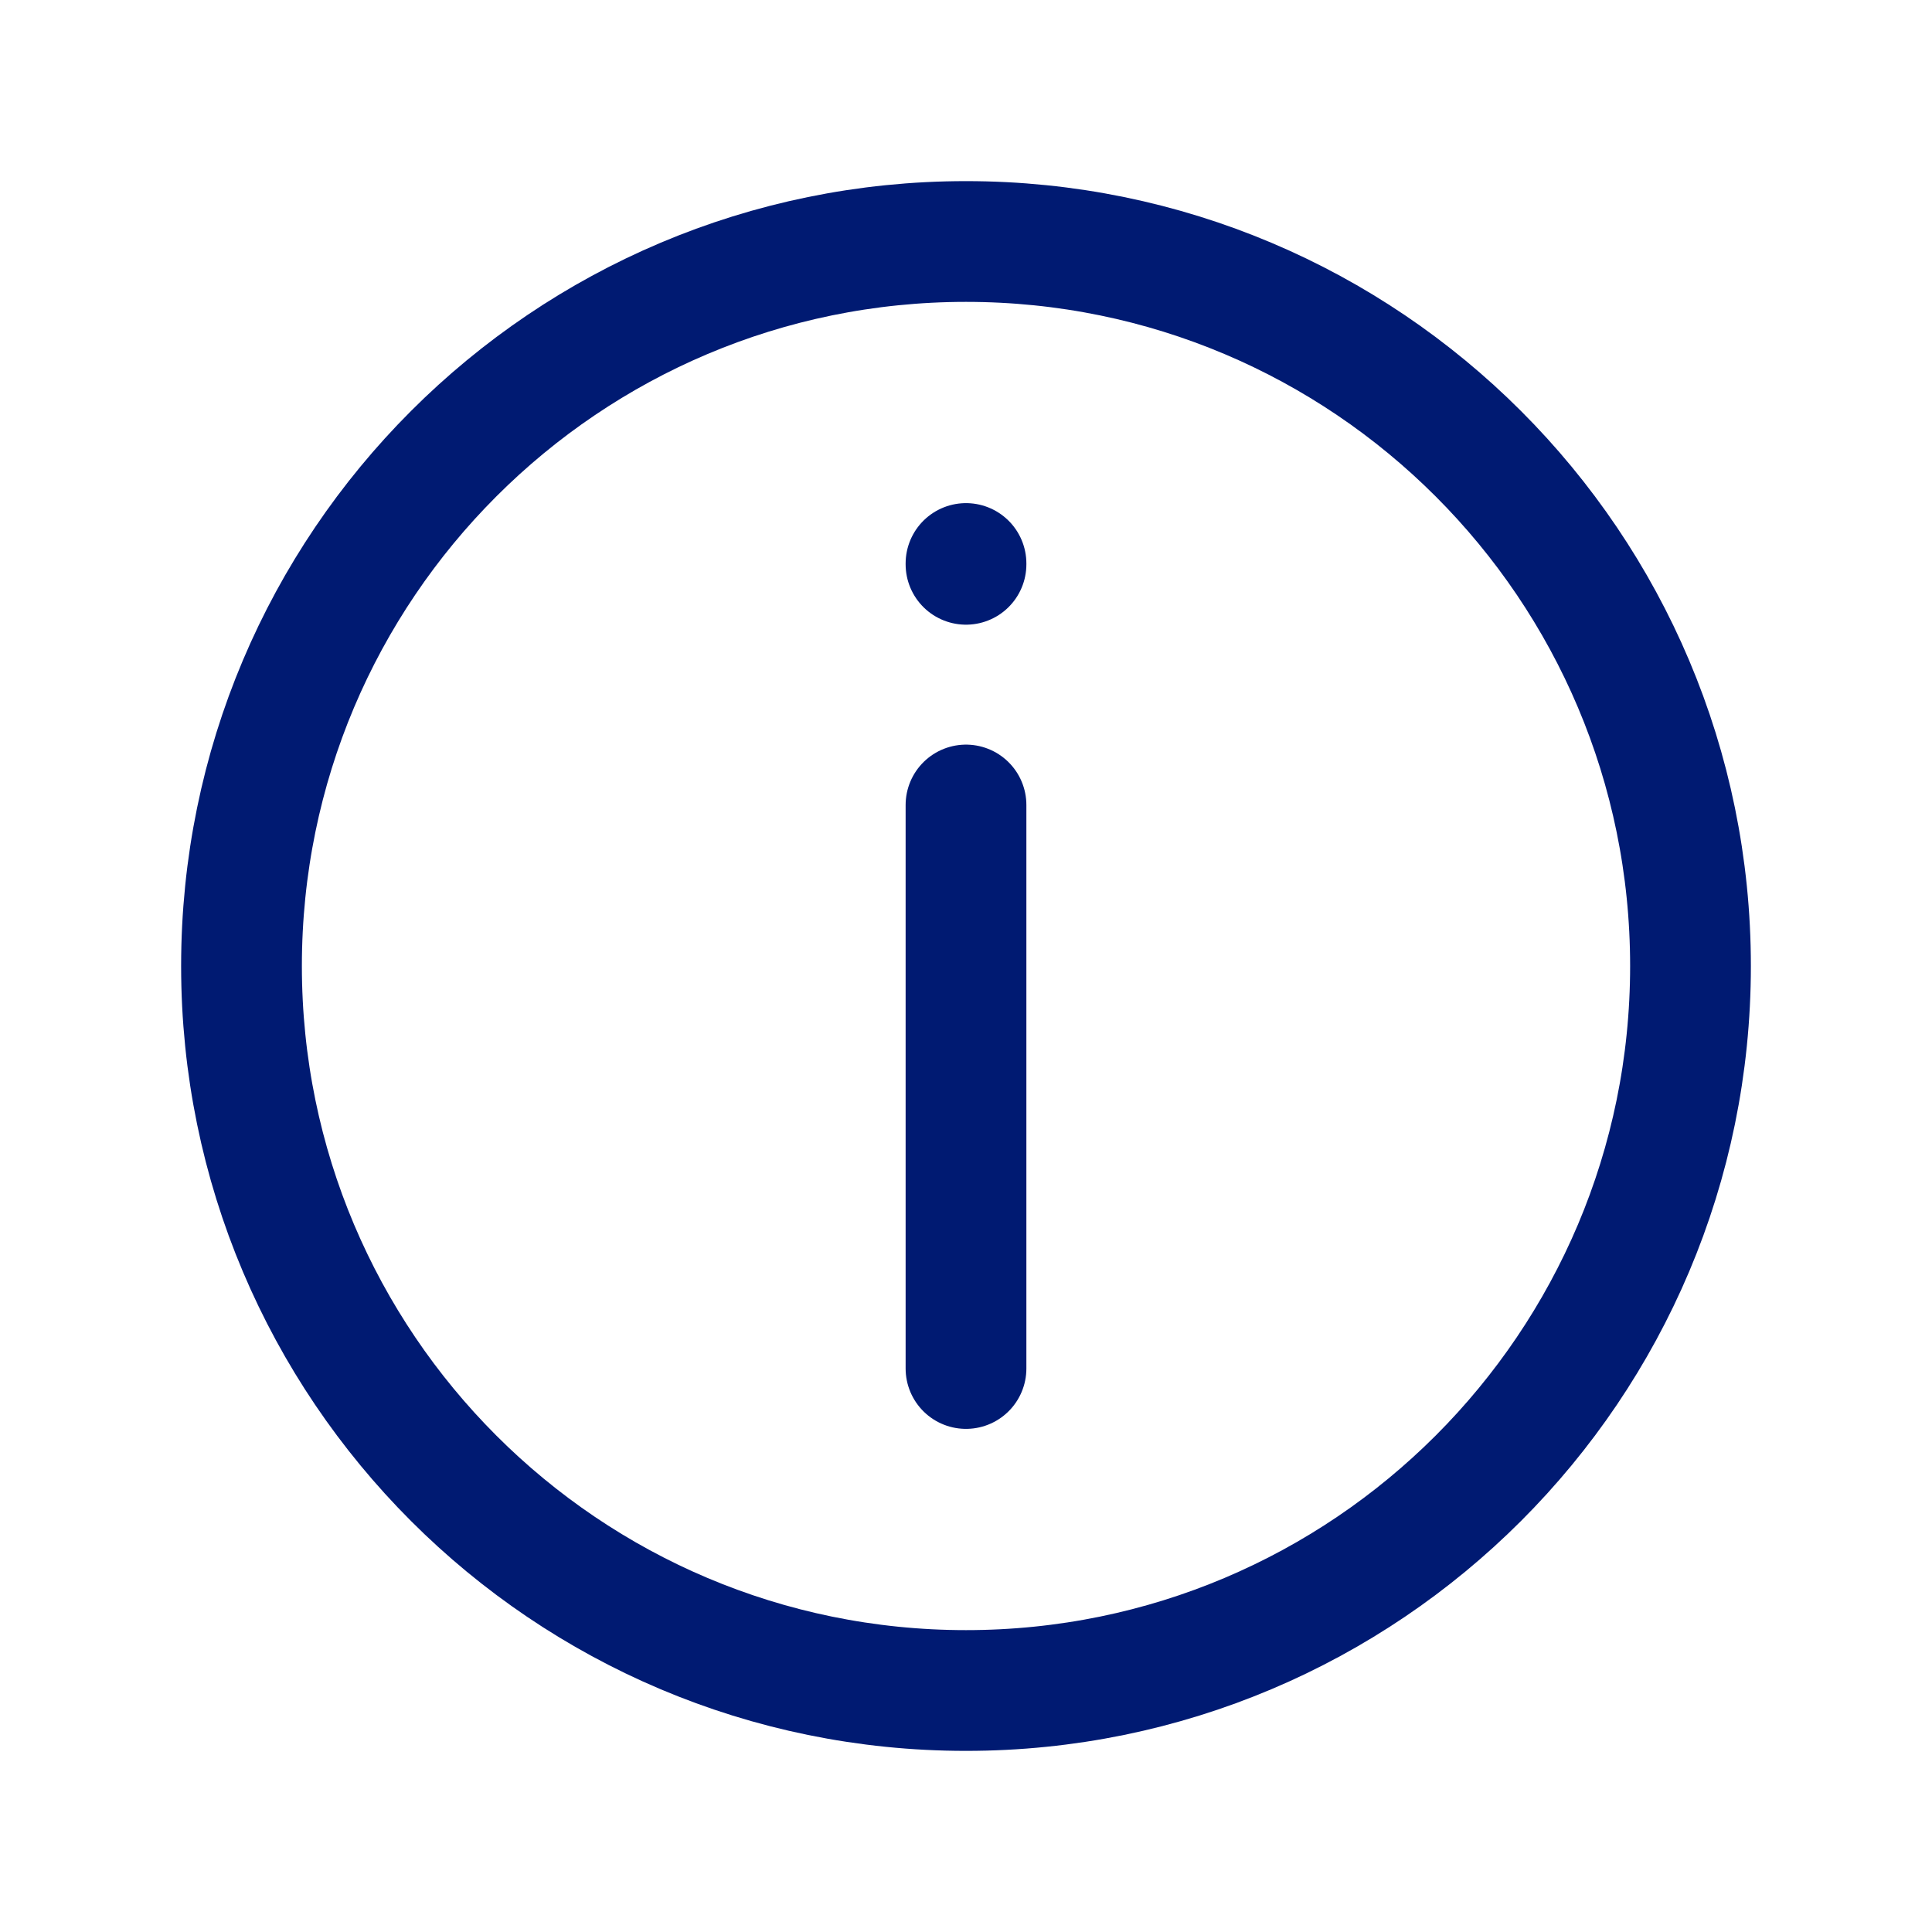 <svg width="24" height="24" viewBox="0 0 24 24" fill="none" xmlns="http://www.w3.org/2000/svg">
<path d="M12 7.01V7" stroke="#001A72" stroke-width="1.5" stroke-linecap="round" stroke-linejoin="round"/>
<path d="M12 17V10" stroke="#001A72" stroke-width="1.5" stroke-linecap="round" stroke-linejoin="round"/>
<path d="M12 21C16.971 21 21 16.971 21 12C21 7.029 16.971 3 12 3C7.029 3 3 7.029 3 12C3 16.971 7.029 21 12 21Z" stroke="#001A72" stroke-width="1.5" stroke-linecap="round" stroke-linejoin="round"/>
</svg>
